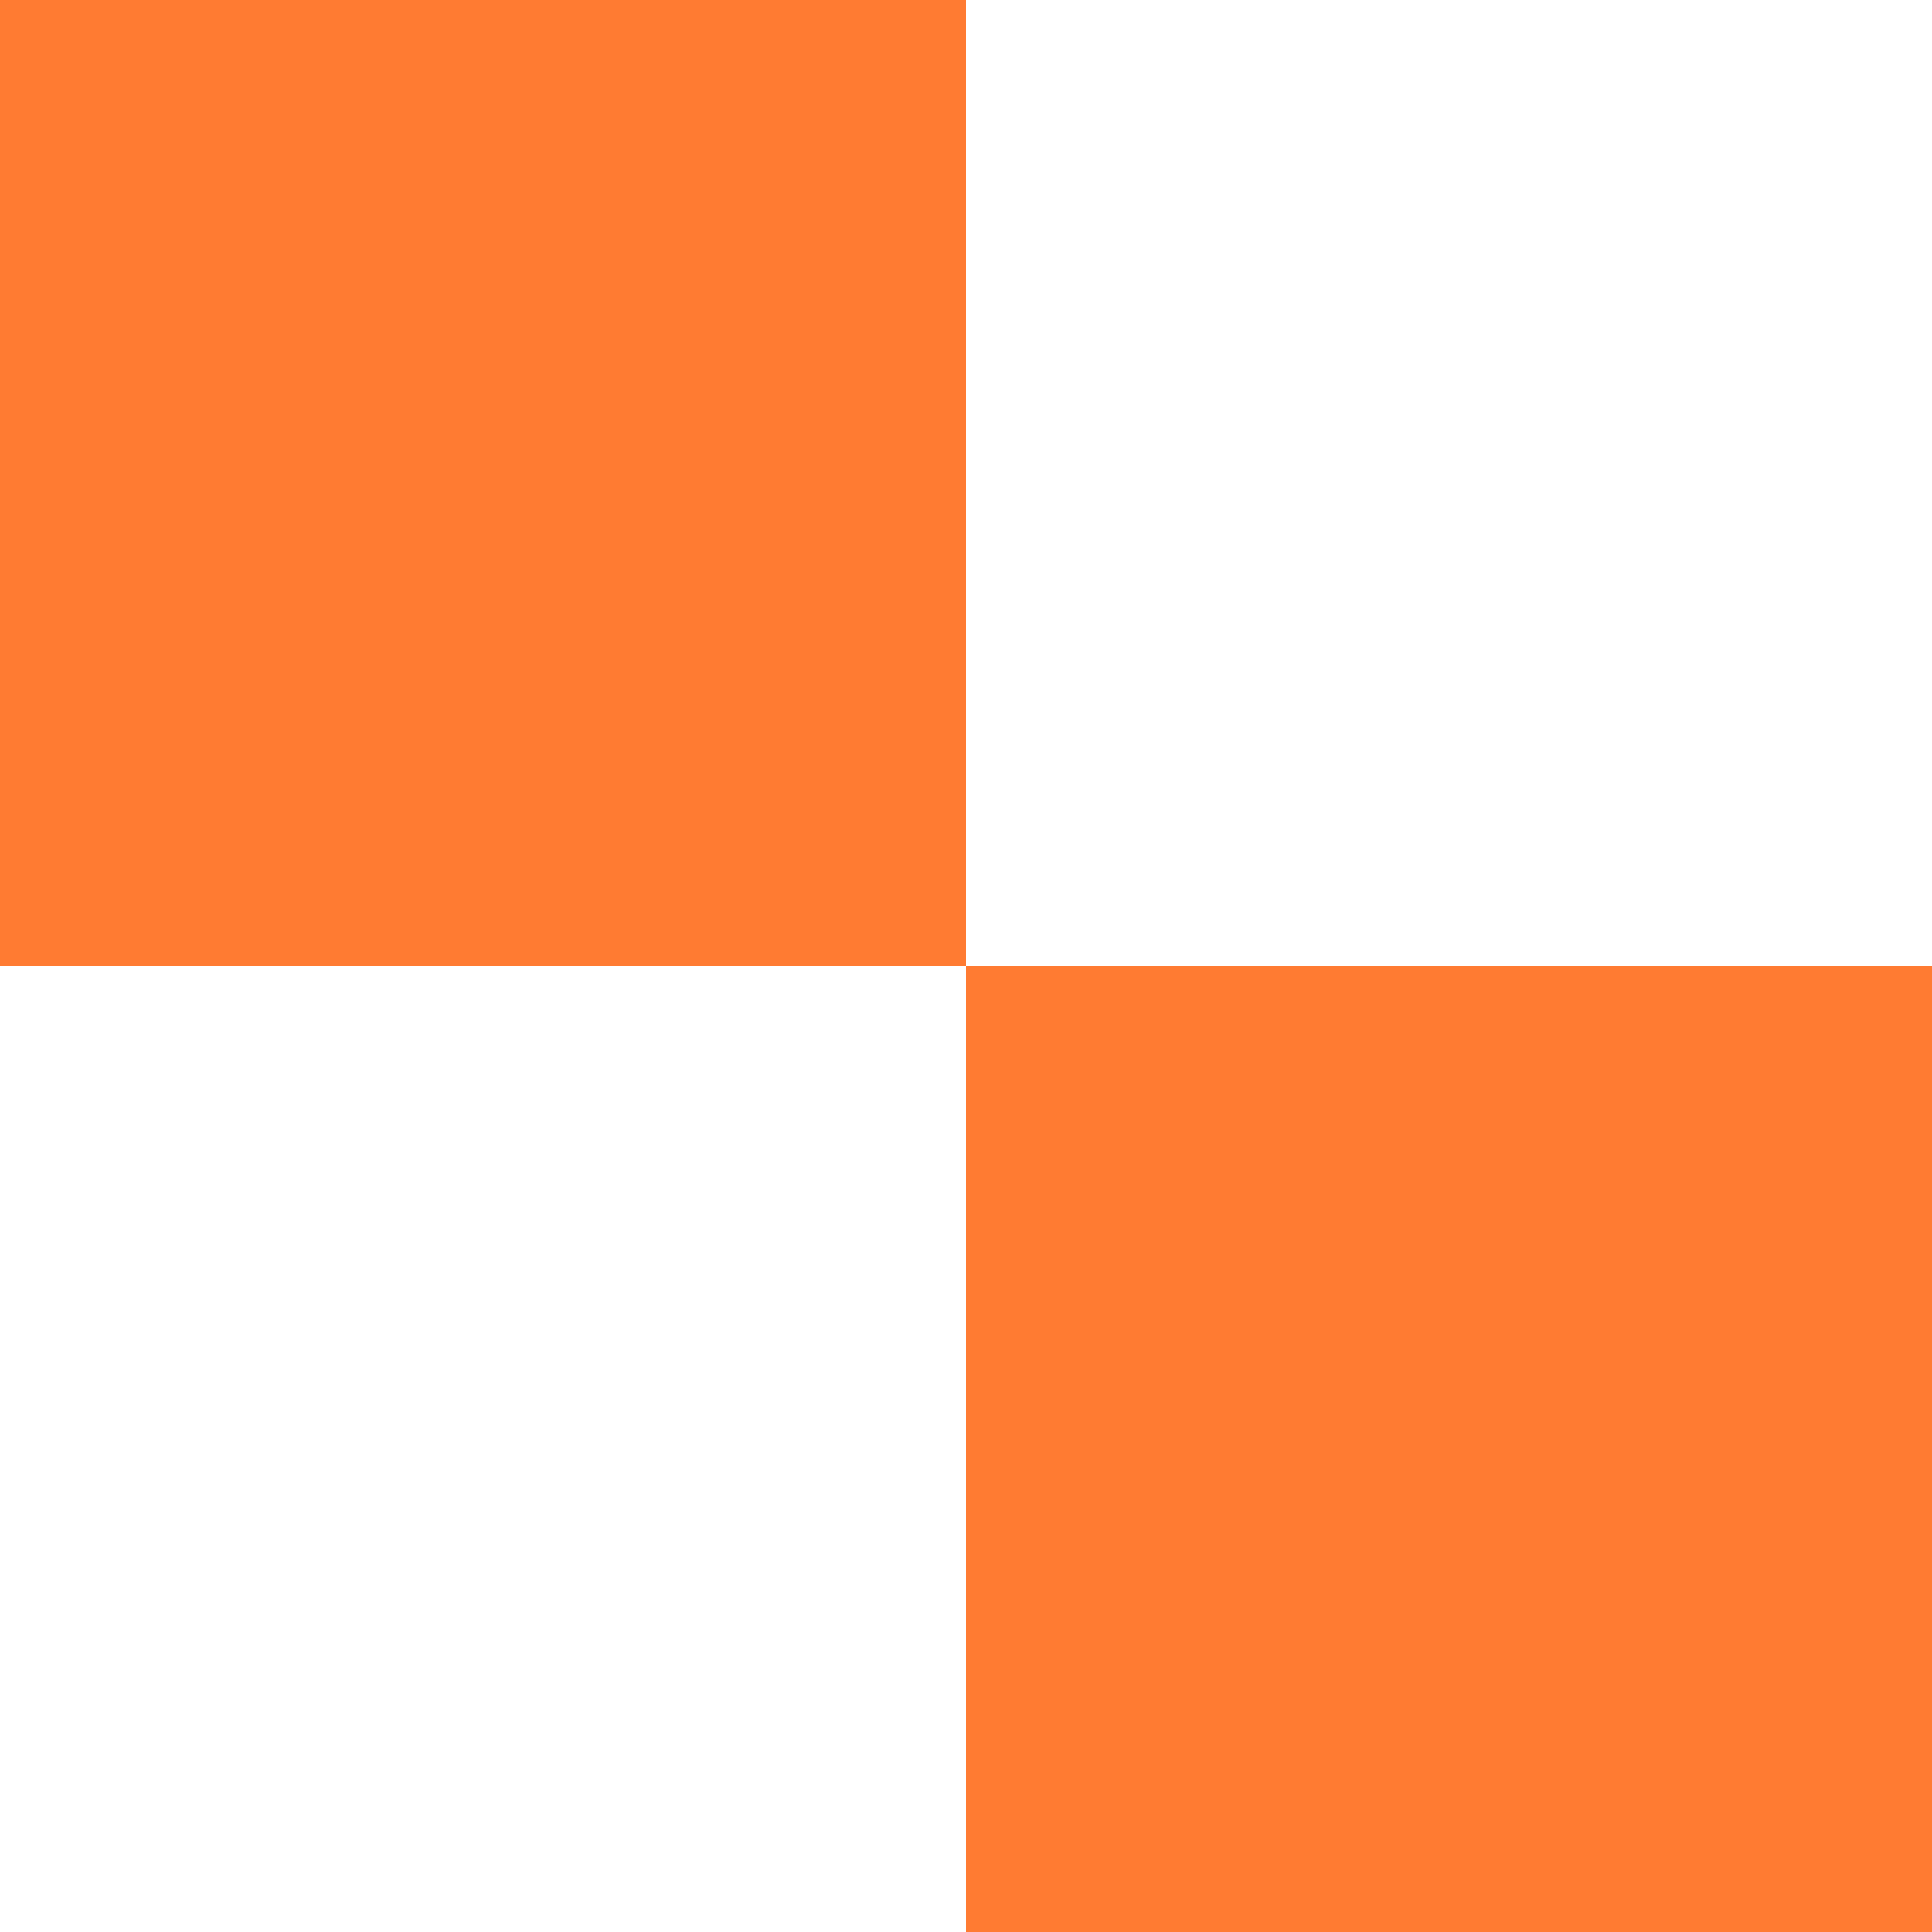 <svg width="24" height="24" viewBox="0 0 24 24" fill="none" xmlns="http://www.w3.org/2000/svg">
<g clip-path="url(#clip0_2003_11924)">
<path fill-rule="evenodd" clip-rule="evenodd" d="M12 0H0V12H12V24H24V12H12V0Z" fill="#FF7B32"/>
</g>
<defs>
<clipPath id="clip0_2003_11924">
<rect width="24" height="24" fill="white"/>
</clipPath>
</defs>
</svg>
